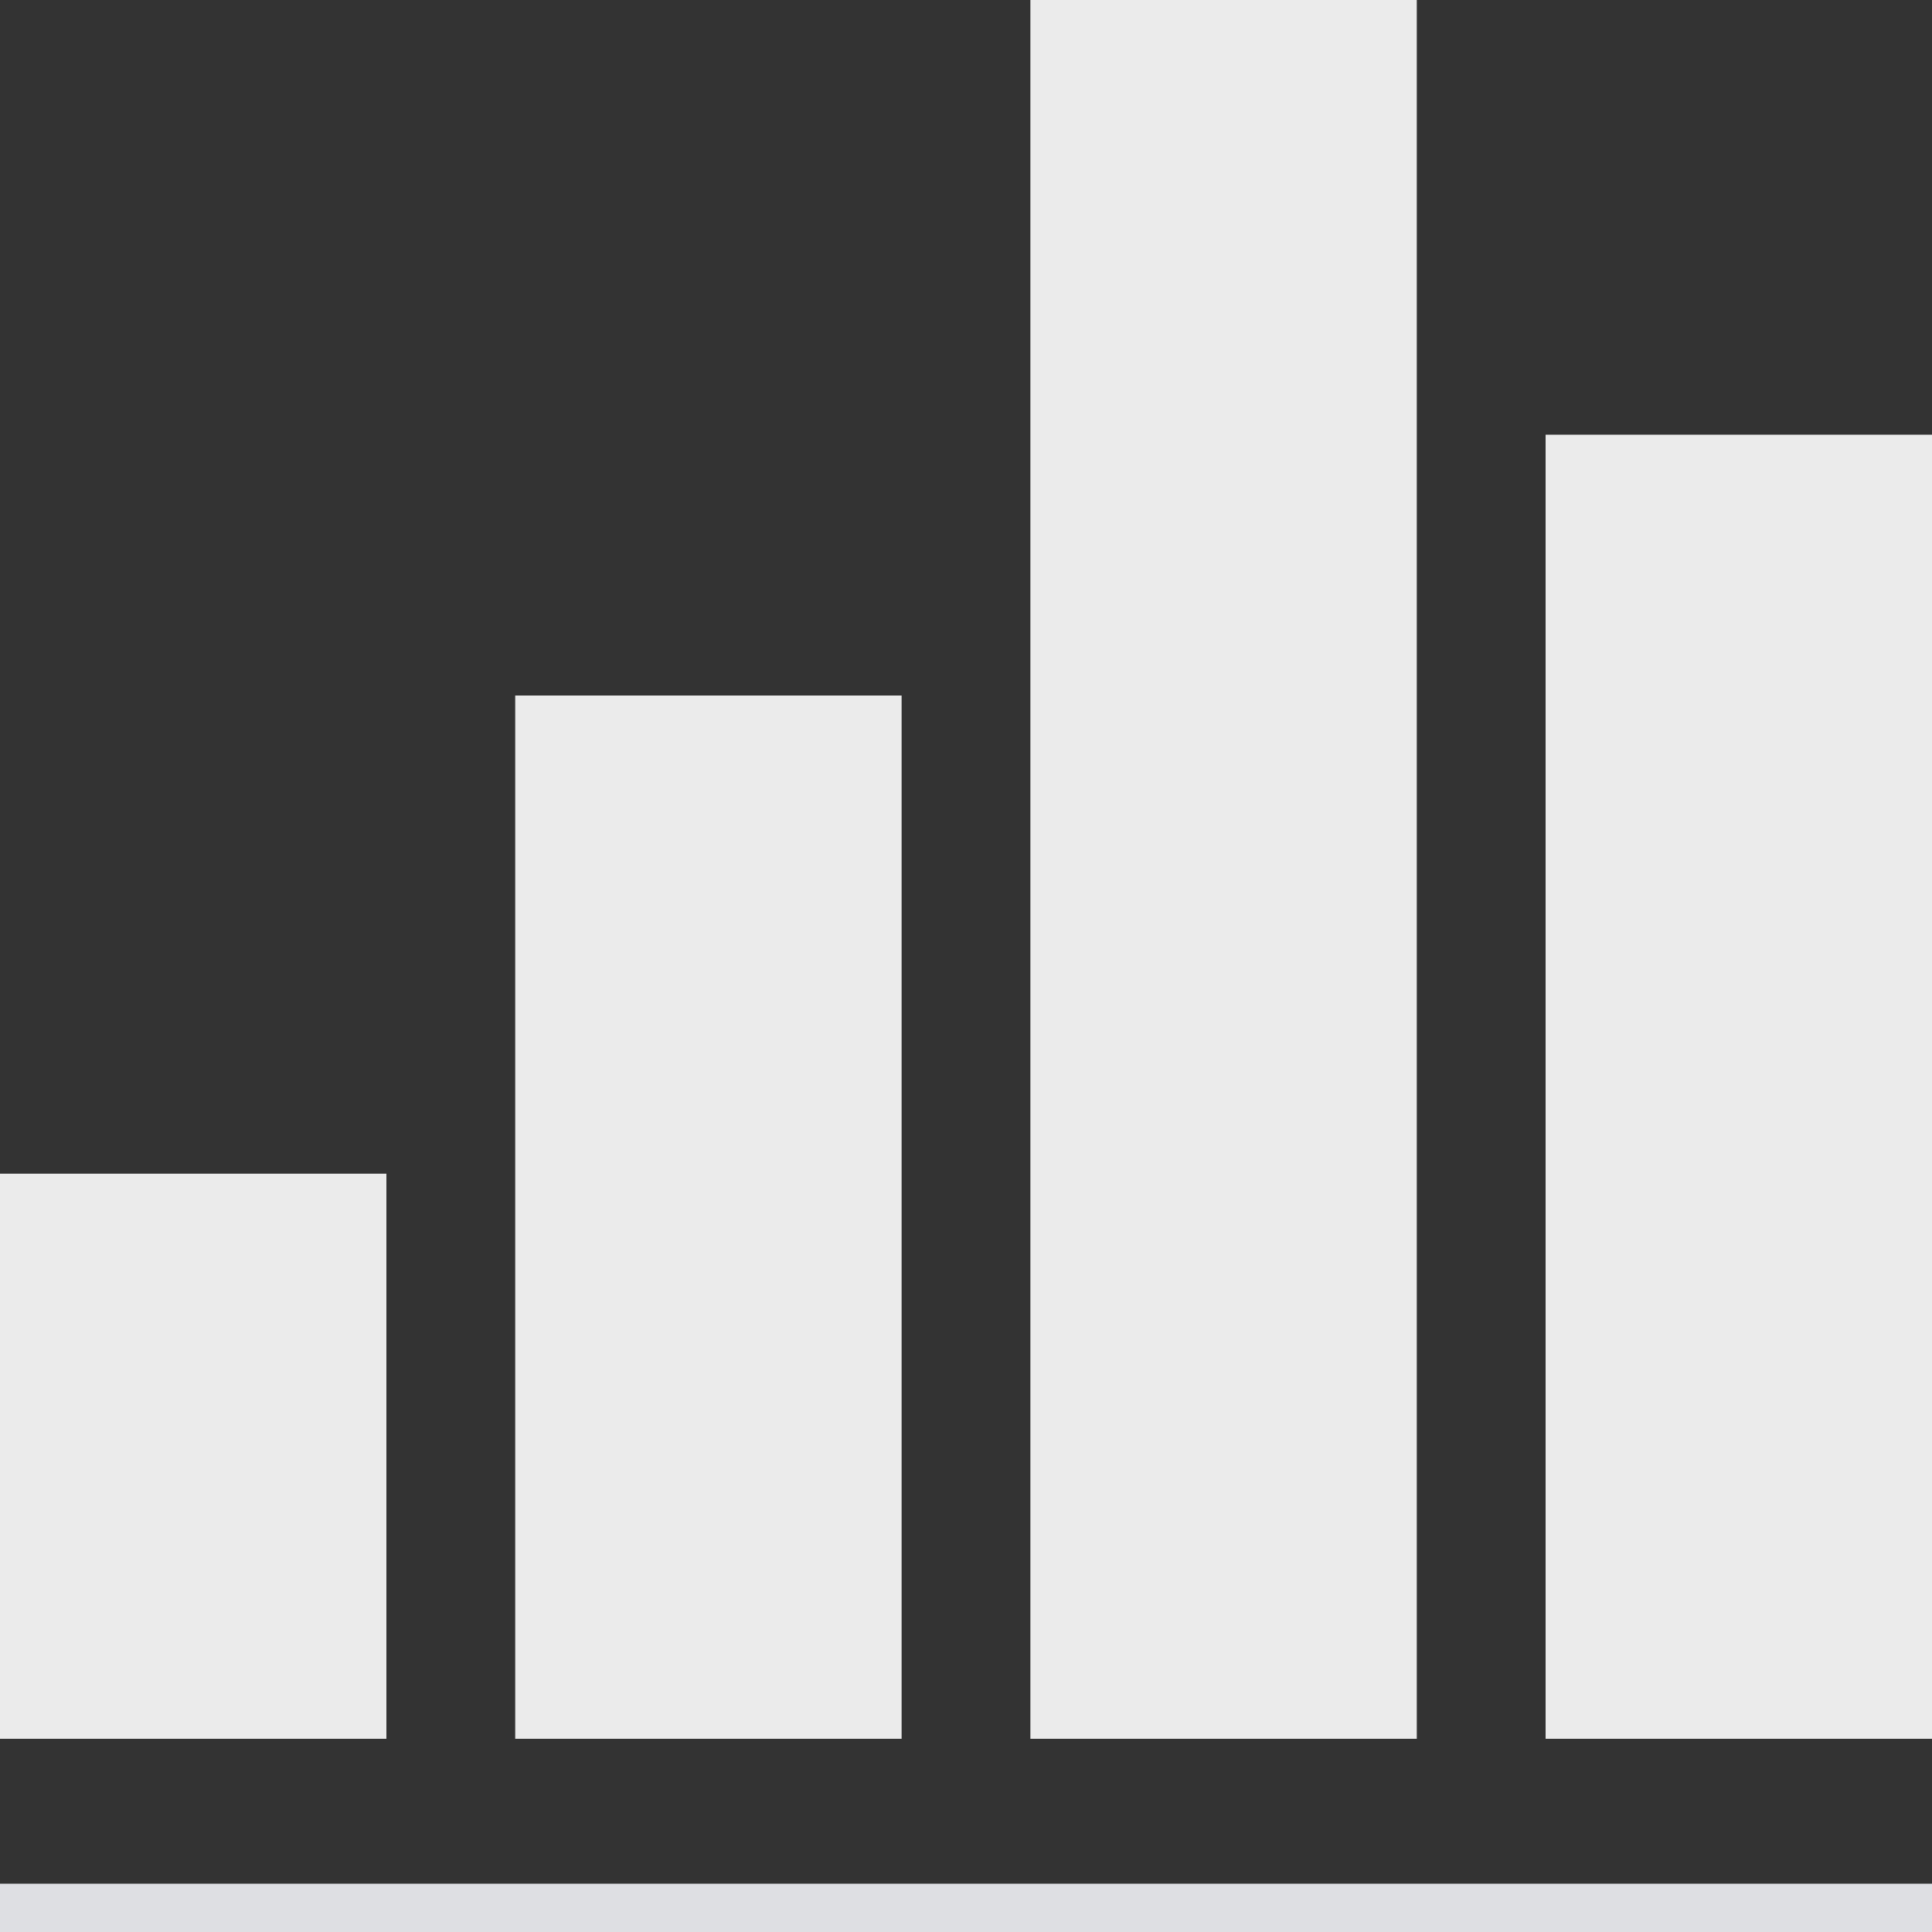 <?xml version="1.0" encoding="UTF-8"?>
<svg focusable="false" width="40px" height="40px" viewBox="0 0 40 40" version="1.1" xmlns="http://www.w3.org/2000/svg" xmlns:xlink="http://www.w3.org/1999/xlink">
    <rect x="0" y="0" width="40" height="40" fill="#333333" stroke="none"/>
    <!-- Generator: Sketch 49 (51002) - http://www.bohemiancoding.com/sketch -->
    <title>Column chart Copy 2</title>
    <desc>Created with Sketch.</desc>
    <defs></defs>
    <g id="Page-1" stroke="none" stroke-width="1" fill="none" fill-rule="evenodd">
        <g id="Column-chart-Copy-2" transform="translate(-4, -4)">
            <rect id="Rectangle-4" x="0" y="0" width="48" height="48"></rect>
            <path d="M4,43.5 L44,43.5" id="Path-3" stroke="#DEDFE3"></path>
            <g id="Group" transform="translate(4, 4)" fill="#EBEBEB">
                <rect id="Rectangle-2-Copy-4" x="0" y="24.3" width="8" height="11.7"></rect>
                <rect id="Rectangle-2-Copy-5" x="10.667" y="14.4" width="8" height="21.6"></rect>
                <rect id="Rectangle-2-Copy-6" x="21.333" y="0" width="8" height="36"></rect>
                <rect id="Rectangle-2-Copy-7" x="32" y="9" width="8" height="27"></rect>
            </g>
        </g>
    </g>
</svg>